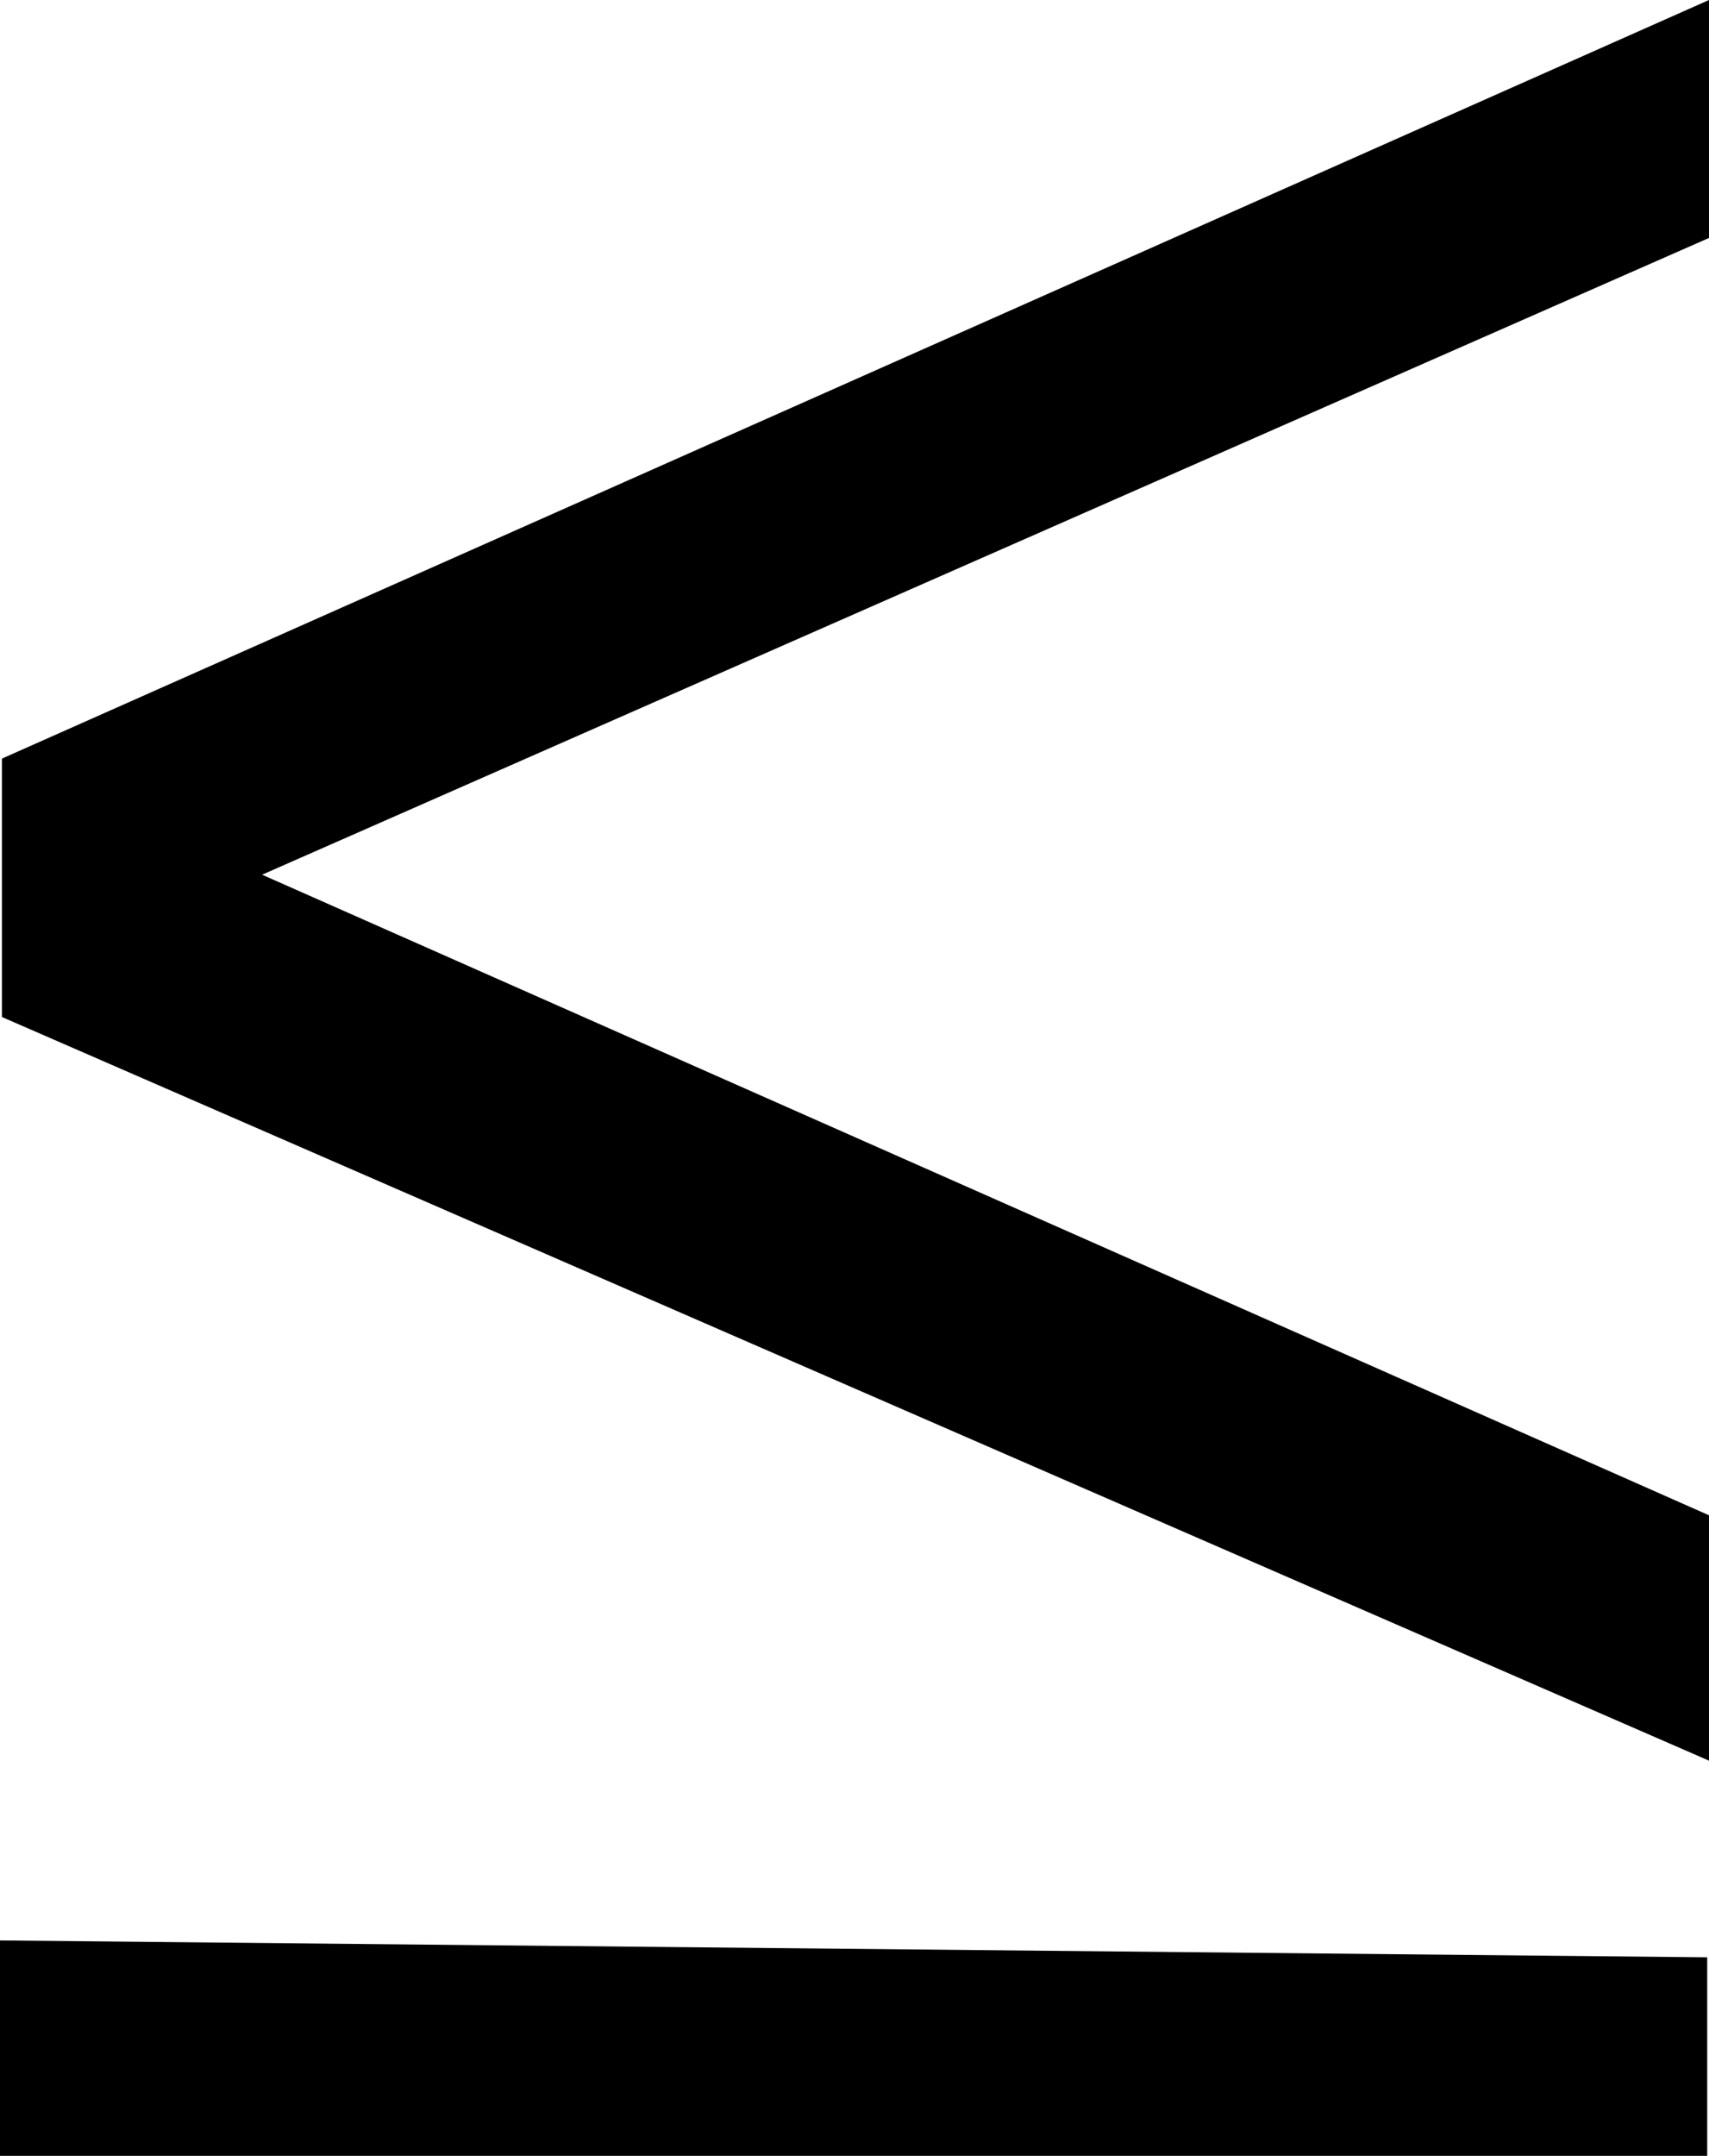 <svg width="13.374" height="16.86" viewBox="1.743 -33.721 13.374 16.86" xmlns="http://www.w3.org/2000/svg"><path d="M1.743 -18.545L15.103 -18.413L15.103 -16.86L1.743 -16.86ZM1.758 -27.788L15.117 -33.721L15.117 -31.86L3.794 -26.88L15.117 -21.87L15.117 -19.951L1.758 -25.767ZM1.758 -27.788"></path></svg>
